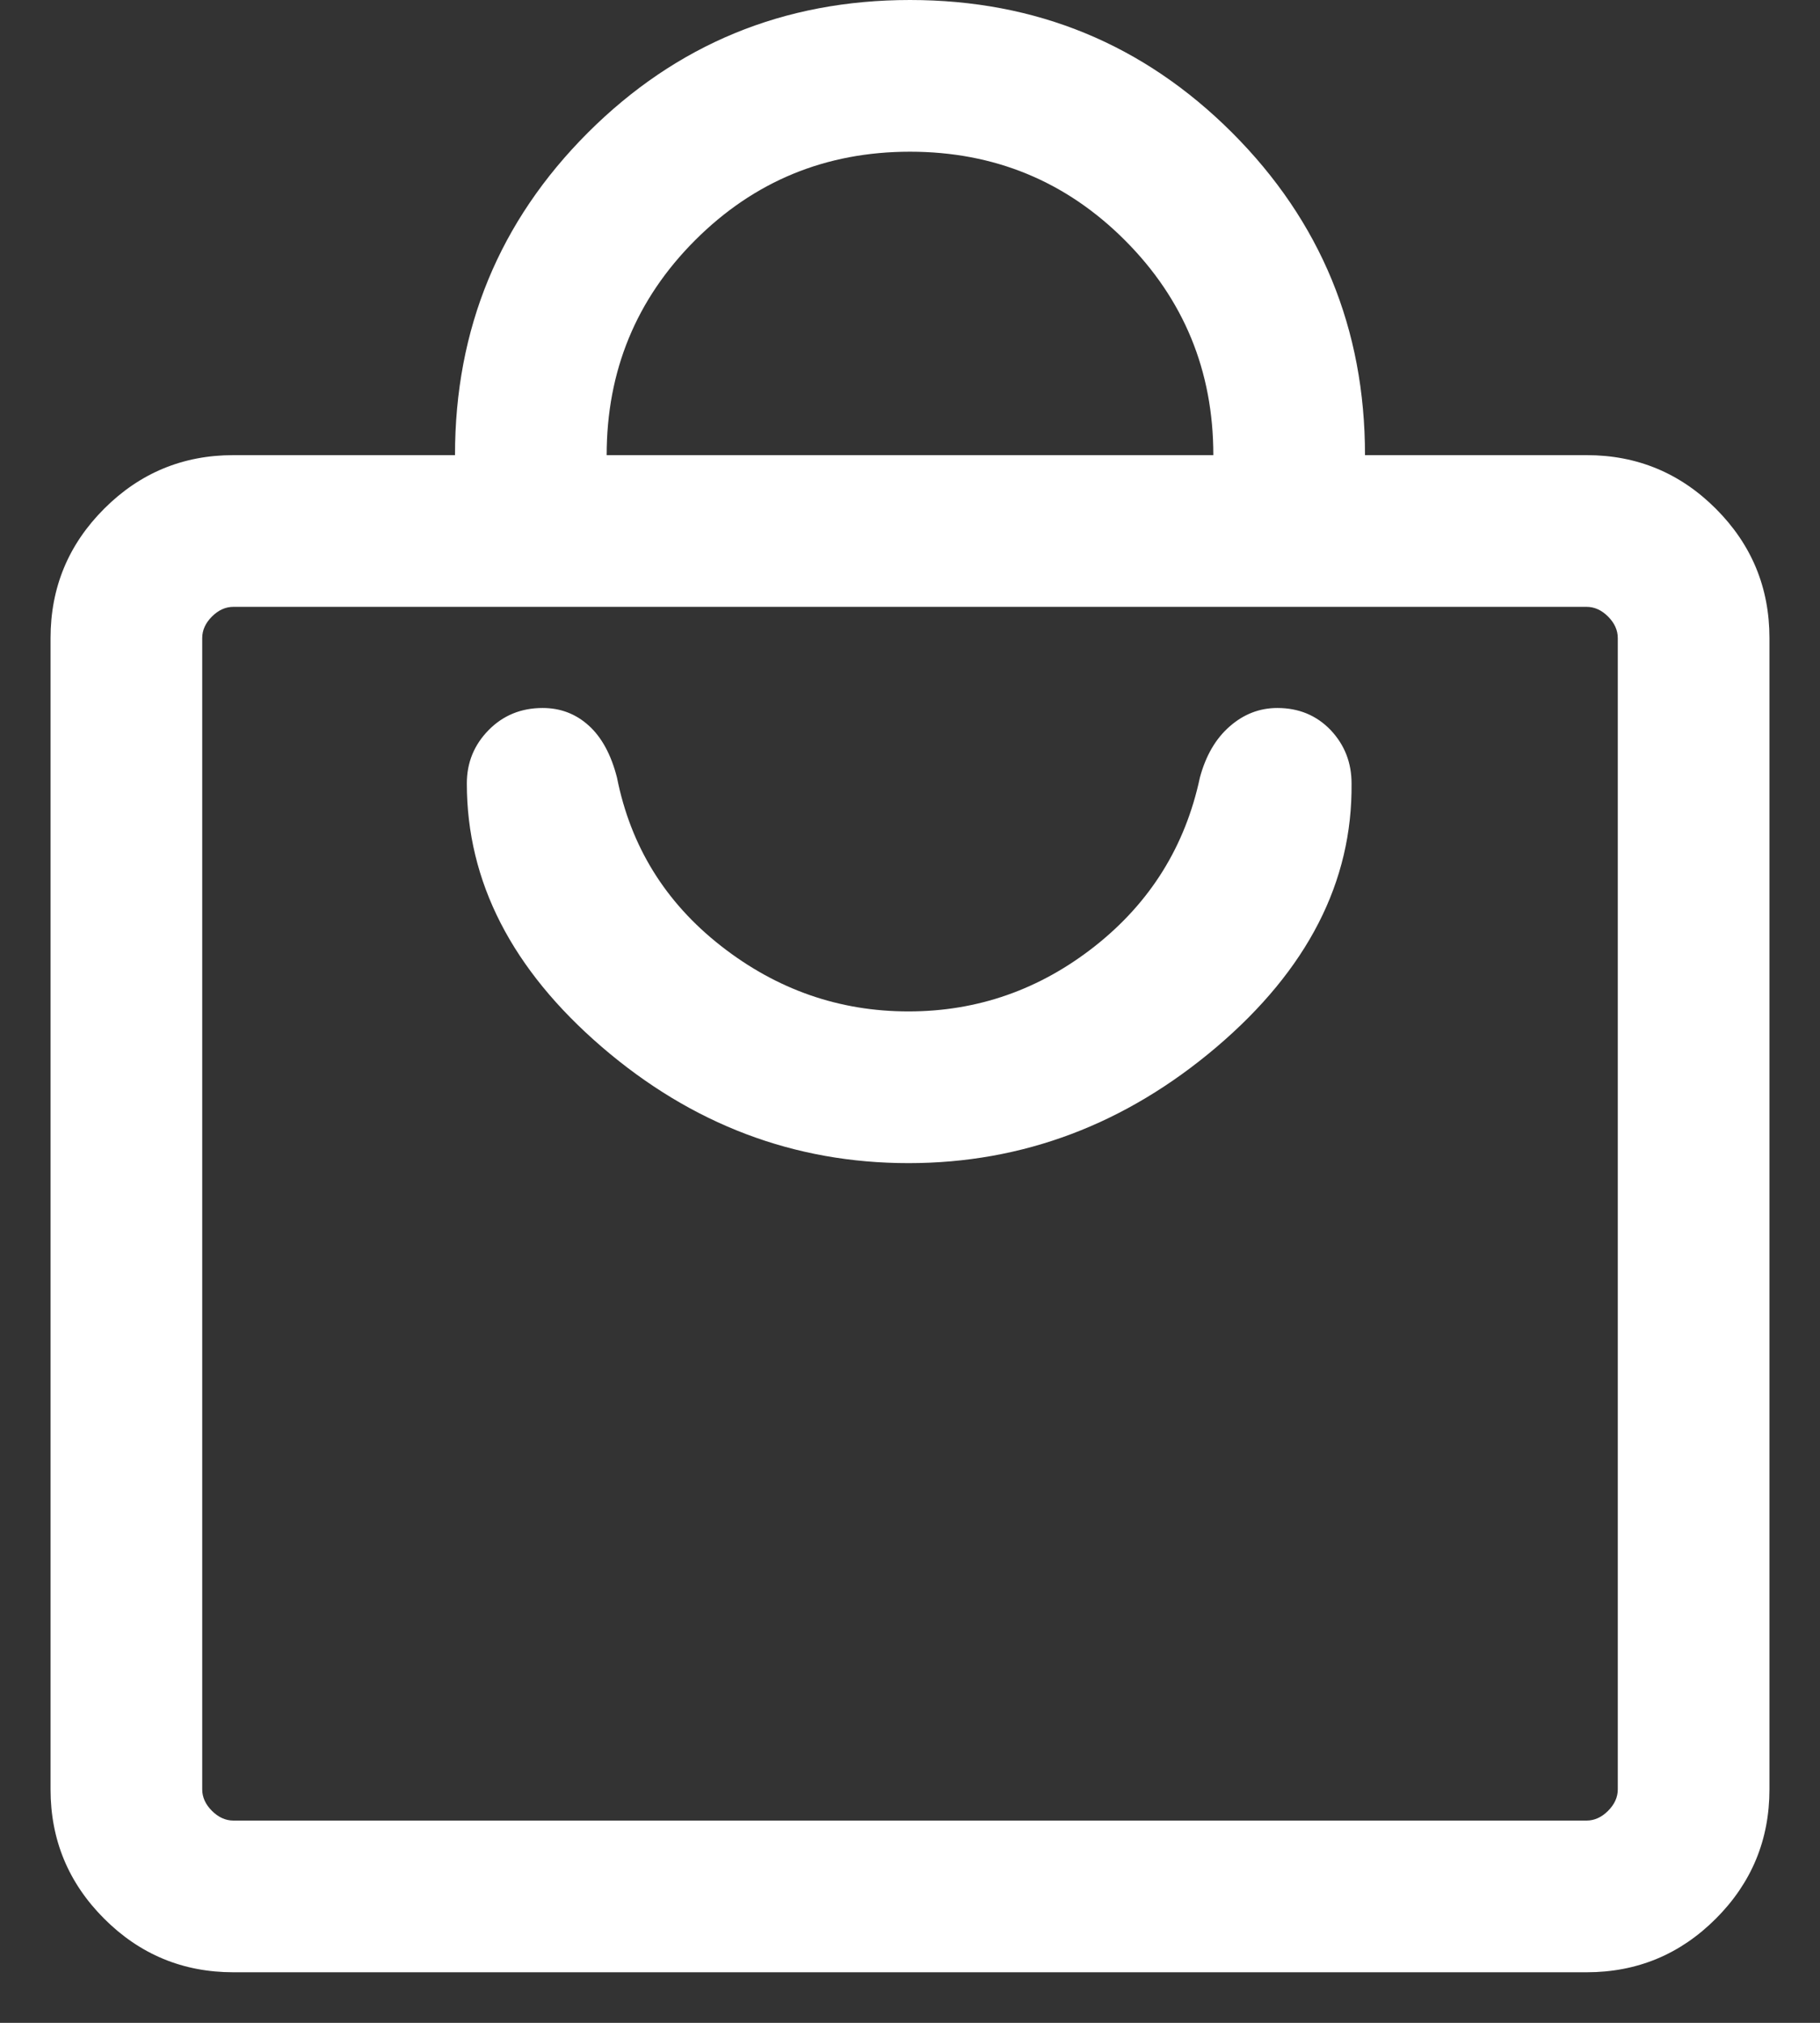 <svg width="18" height="20" viewBox="0 0 18 20" fill="none" xmlns="http://www.w3.org/2000/svg">
<rect x="0" y="0" width="18" height="20" fill="#333333" stroke="none"/>
<path d="M2.308 19.5C1.809 19.5 1.383 19.323 1.03 18.97C0.677 18.617 0.5 18.191 0.5 17.692V6.308C0.5 5.809 0.677 5.383 1.03 5.03C1.383 4.677 1.809 4.5 2.308 4.5H4.5C4.5 3.251 4.938 2.189 5.813 1.313C6.689 0.438 7.751 0 9 0C10.249 0 11.311 0.438 12.187 1.313C13.062 2.189 13.5 3.251 13.5 4.5H15.692C16.191 4.5 16.617 4.677 16.97 5.03C17.323 5.383 17.5 5.809 17.5 6.308V17.692C17.5 18.191 17.323 18.617 16.97 18.97C16.617 19.323 16.191 19.5 15.692 19.5H2.308ZM2.308 18H15.692C15.769 18 15.84 17.968 15.904 17.904C15.968 17.84 16 17.769 16 17.692V6.308C16 6.231 15.968 6.16 15.904 6.096C15.84 6.032 15.769 6 15.692 6H2.308C2.231 6 2.16 6.032 2.096 6.096C2.032 6.16 2 6.231 2 6.308V17.692C2 17.769 2.032 17.84 2.096 17.904C2.16 17.968 2.231 18 2.308 18ZM6 4.5H12C12 3.667 11.708 2.958 11.125 2.375C10.542 1.792 9.833 1.5 9 1.5C8.167 1.5 7.458 1.792 6.875 2.375C6.292 2.958 6 3.667 6 4.5ZM8.985 11.5C10.115 11.5 11.131 11.117 12.032 10.352C12.932 9.586 13.377 8.718 13.367 7.746C13.367 7.54 13.298 7.364 13.16 7.218C13.021 7.073 12.845 7 12.633 7C12.457 7 12.3 7.061 12.162 7.182C12.023 7.303 11.925 7.472 11.867 7.688C11.722 8.367 11.377 8.921 10.831 9.353C10.285 9.784 9.669 10 8.985 10C8.3 10 7.682 9.784 7.131 9.353C6.579 8.921 6.237 8.367 6.102 7.688C6.044 7.461 5.951 7.29 5.823 7.174C5.695 7.058 5.543 7 5.367 7C5.154 7 4.976 7.073 4.833 7.218C4.689 7.364 4.617 7.54 4.617 7.746C4.617 8.718 5.063 9.586 5.953 10.352C6.843 11.117 7.854 11.5 8.985 11.5Z" fill="white"/>
</svg>
